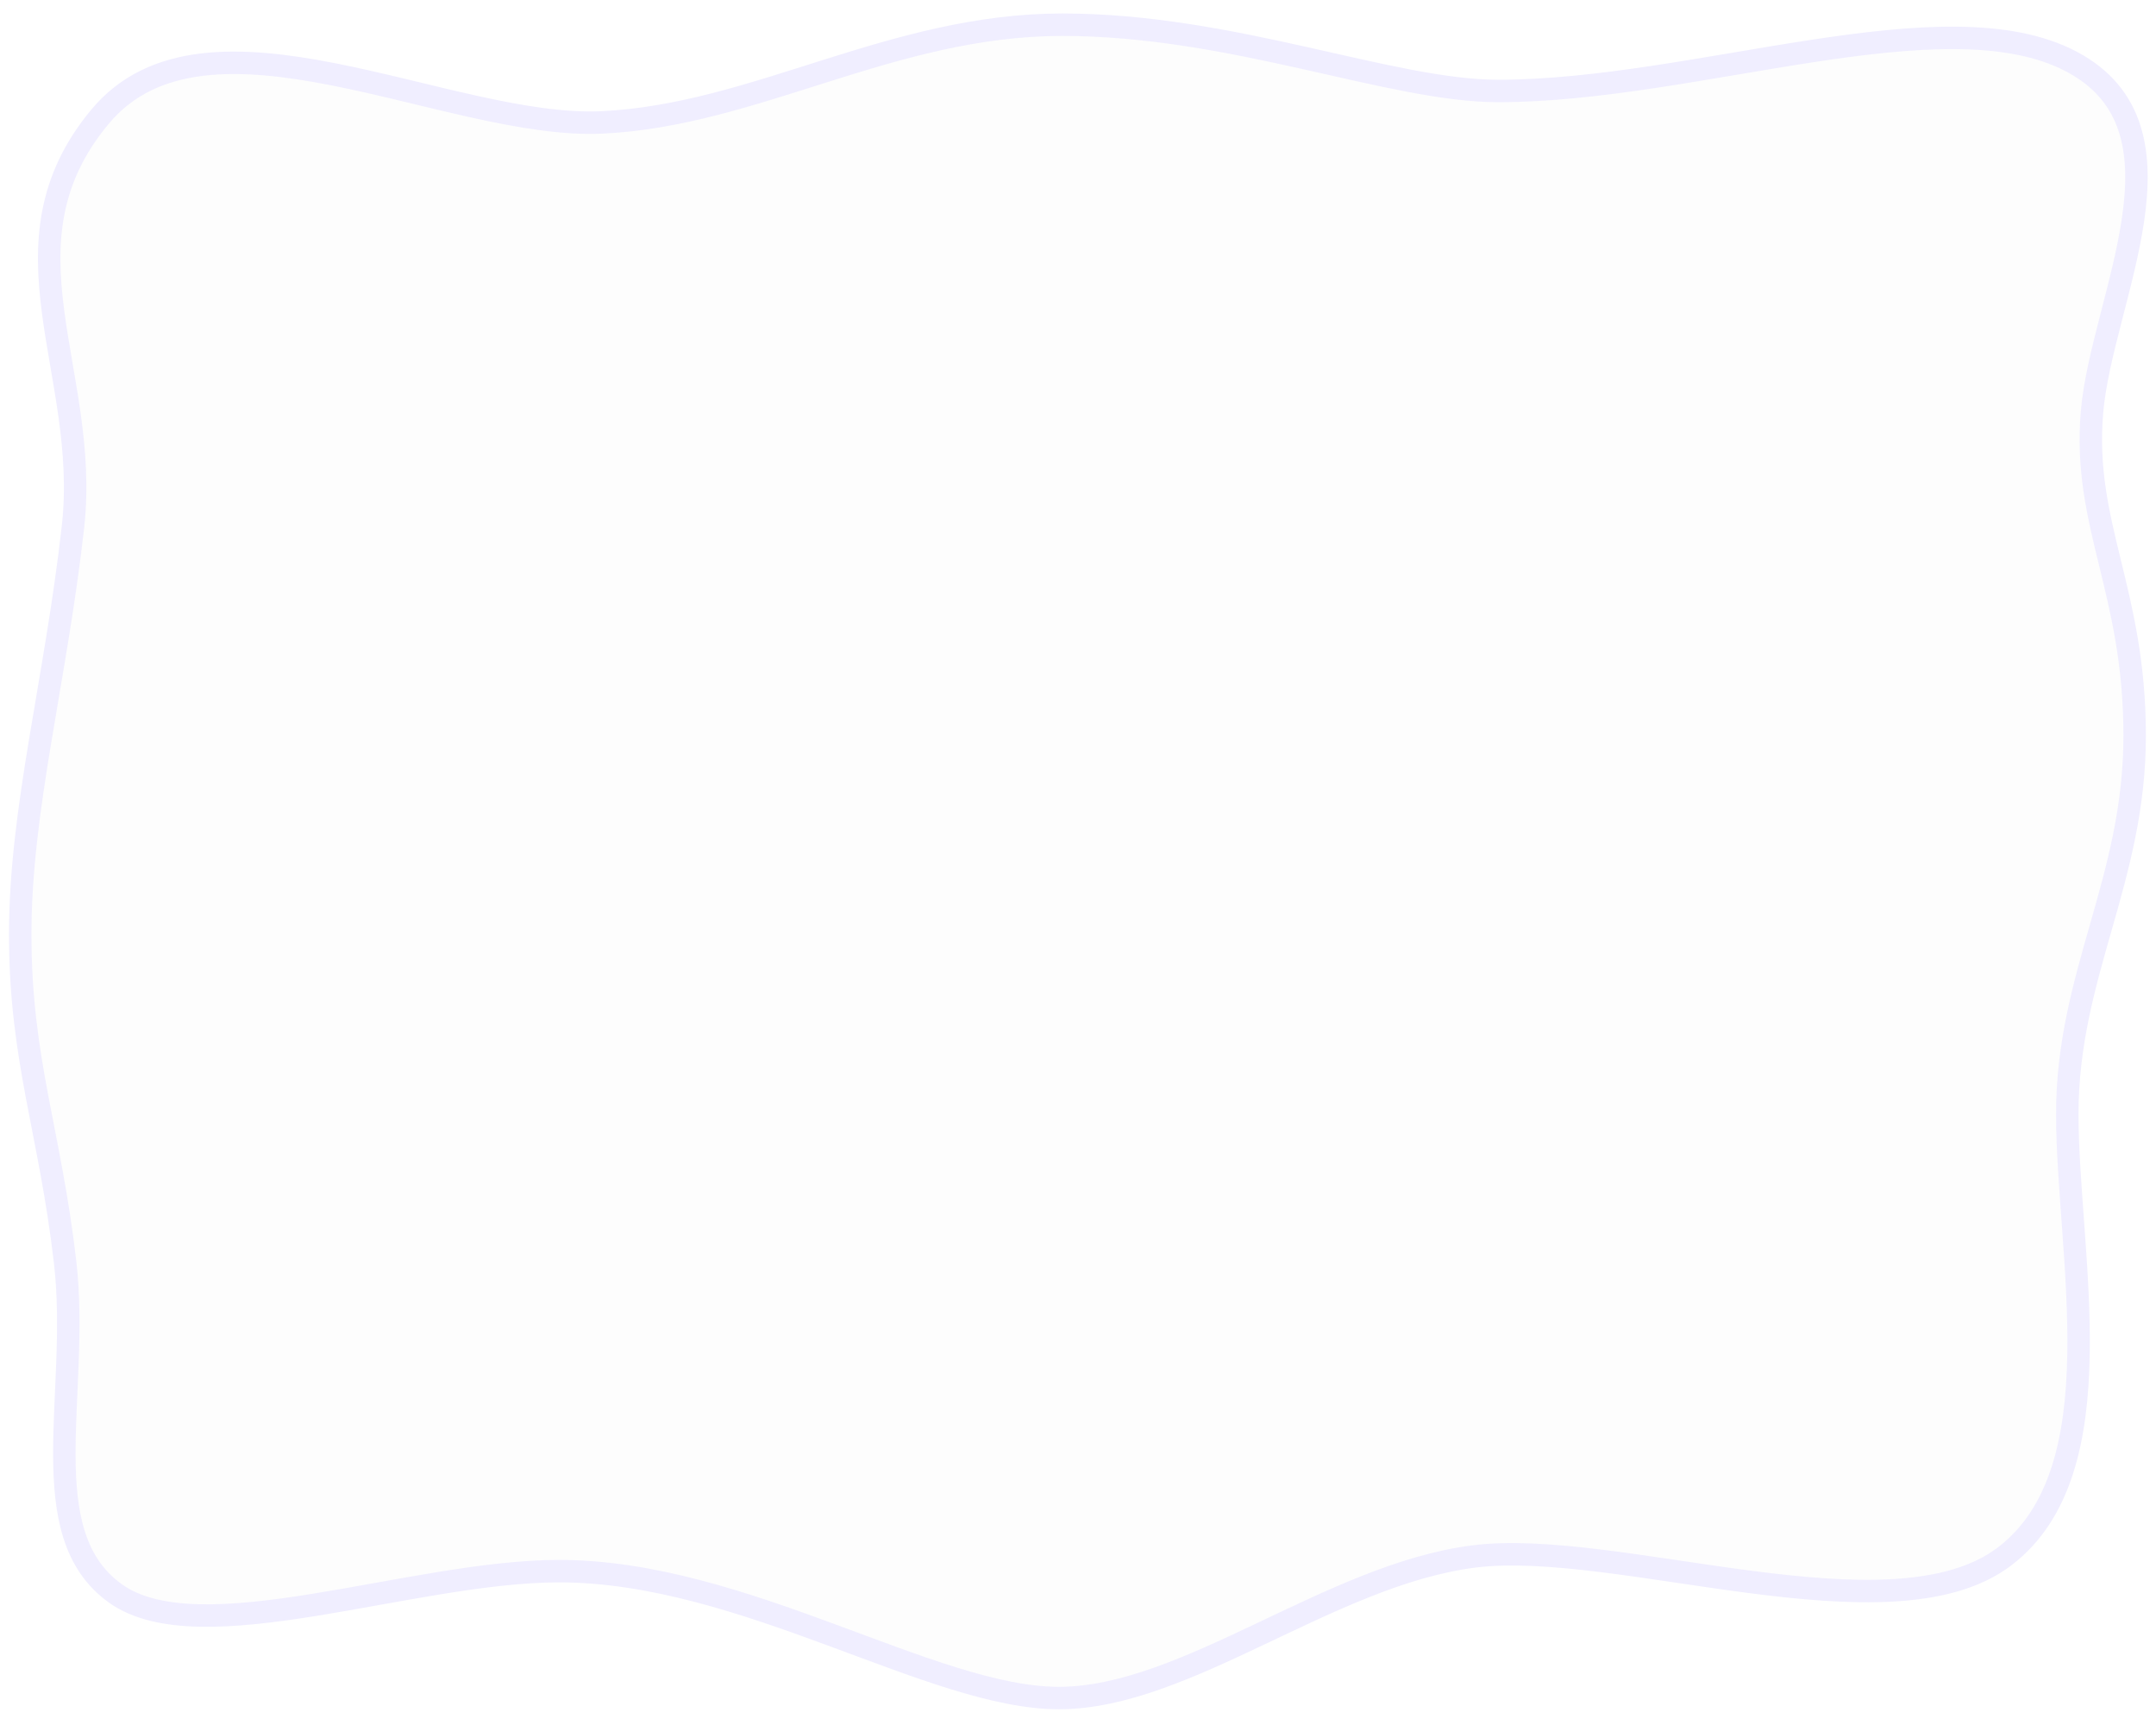 <svg width="1920" height="1536" viewBox="0 0 1920 1536" fill="none" xmlns="http://www.w3.org/2000/svg">
<g filter="url(#filter0_ii_886_57597)">
<path d="M1845 55C1957.87 115 1871.5 266.5 1863 367C1854.5 467.5 1901 526.001 1901 655C1901 783.999 1841 867.5 1841 992C1841 1116.5 1886.25 1309.25 1785 1386C1683.75 1462.75 1440 1369.5 1312 1386C1184 1402.5 1056 1512 943.002 1512C830.001 1512 662.25 1399 498 1399C366.375 1399 178.375 1472.63 103 1419C27.625 1365.37 71.5 1241 58 1124C44.5 1007 18 944.125 18 832C18 719.875 49.5 607 65 469C80.5 331 -5.84 218 89 104C183.84 -10 399.125 115.375 536 109C672.875 102.625 794.25 22 946 22C1097.75 22 1238.37 81 1334 81C1510.76 81 1732.12 -5 1845 55Z" fill="black" fill-opacity="0.01"/>
</g>
<path d="M1845 55C1957.87 115 1871.5 266.5 1863 367C1854.5 467.5 1901 526.001 1901 655C1901 783.999 1841 867.5 1841 992C1841 1116.5 1886.25 1309.25 1785 1386C1683.75 1462.75 1440 1369.5 1312 1386C1184 1402.5 1056 1512 943.002 1512C830.001 1512 662.25 1399 498 1399C366.375 1399 178.375 1472.63 103 1419C27.625 1365.37 71.5 1241 58 1124C44.5 1007 18 944.125 18 832C18 719.875 49.5 607 65 469C80.5 331 -5.84 218 89 104C183.84 -10 399.125 115.375 536 109C672.875 102.625 794.25 22 946 22C1097.75 22 1238.37 81 1334 81C1510.76 81 1732.12 -5 1845 55Z" stroke="#F0EEFF" stroke-width="20"/>
<defs>
<filter id="filter0_ii_886_57597" x="8" y="12" width="1904.59" height="1510" filterUnits="userSpaceOnUse" color-interpolation-filters="sRGB">
<feFlood flood-opacity="0" result="BackgroundImageFix"/>
<feBlend mode="normal" in="SourceGraphic" in2="BackgroundImageFix" result="shape"/>
<feColorMatrix in="SourceAlpha" type="matrix" values="0 0 0 0 0 0 0 0 0 0 0 0 0 0 0 0 0 0 127 0" result="hardAlpha"/>
<feOffset/>
<feGaussianBlur stdDeviation="50"/>
<feComposite in2="hardAlpha" operator="arithmetic" k2="-1" k3="1"/>
<feColorMatrix type="matrix" values="0 0 0 0 0 0 0 0 0 0 0 0 0 0 0 0 0 0 1 0"/>
<feBlend mode="normal" in2="shape" result="effect1_innerShadow_886_57597"/>
<feColorMatrix in="SourceAlpha" type="matrix" values="0 0 0 0 0 0 0 0 0 0 0 0 0 0 0 0 0 0 127 0" result="hardAlpha"/>
<feOffset/>
<feGaussianBlur stdDeviation="125"/>
<feComposite in2="hardAlpha" operator="arithmetic" k2="-1" k3="1"/>
<feColorMatrix type="matrix" values="0 0 0 0 0 0 0 0 0 0 0 0 0 0 0 0 0 0 1 0"/>
<feBlend mode="normal" in2="effect1_innerShadow_886_57597" result="effect2_innerShadow_886_57597"/>
</filter>
</defs>
</svg>
